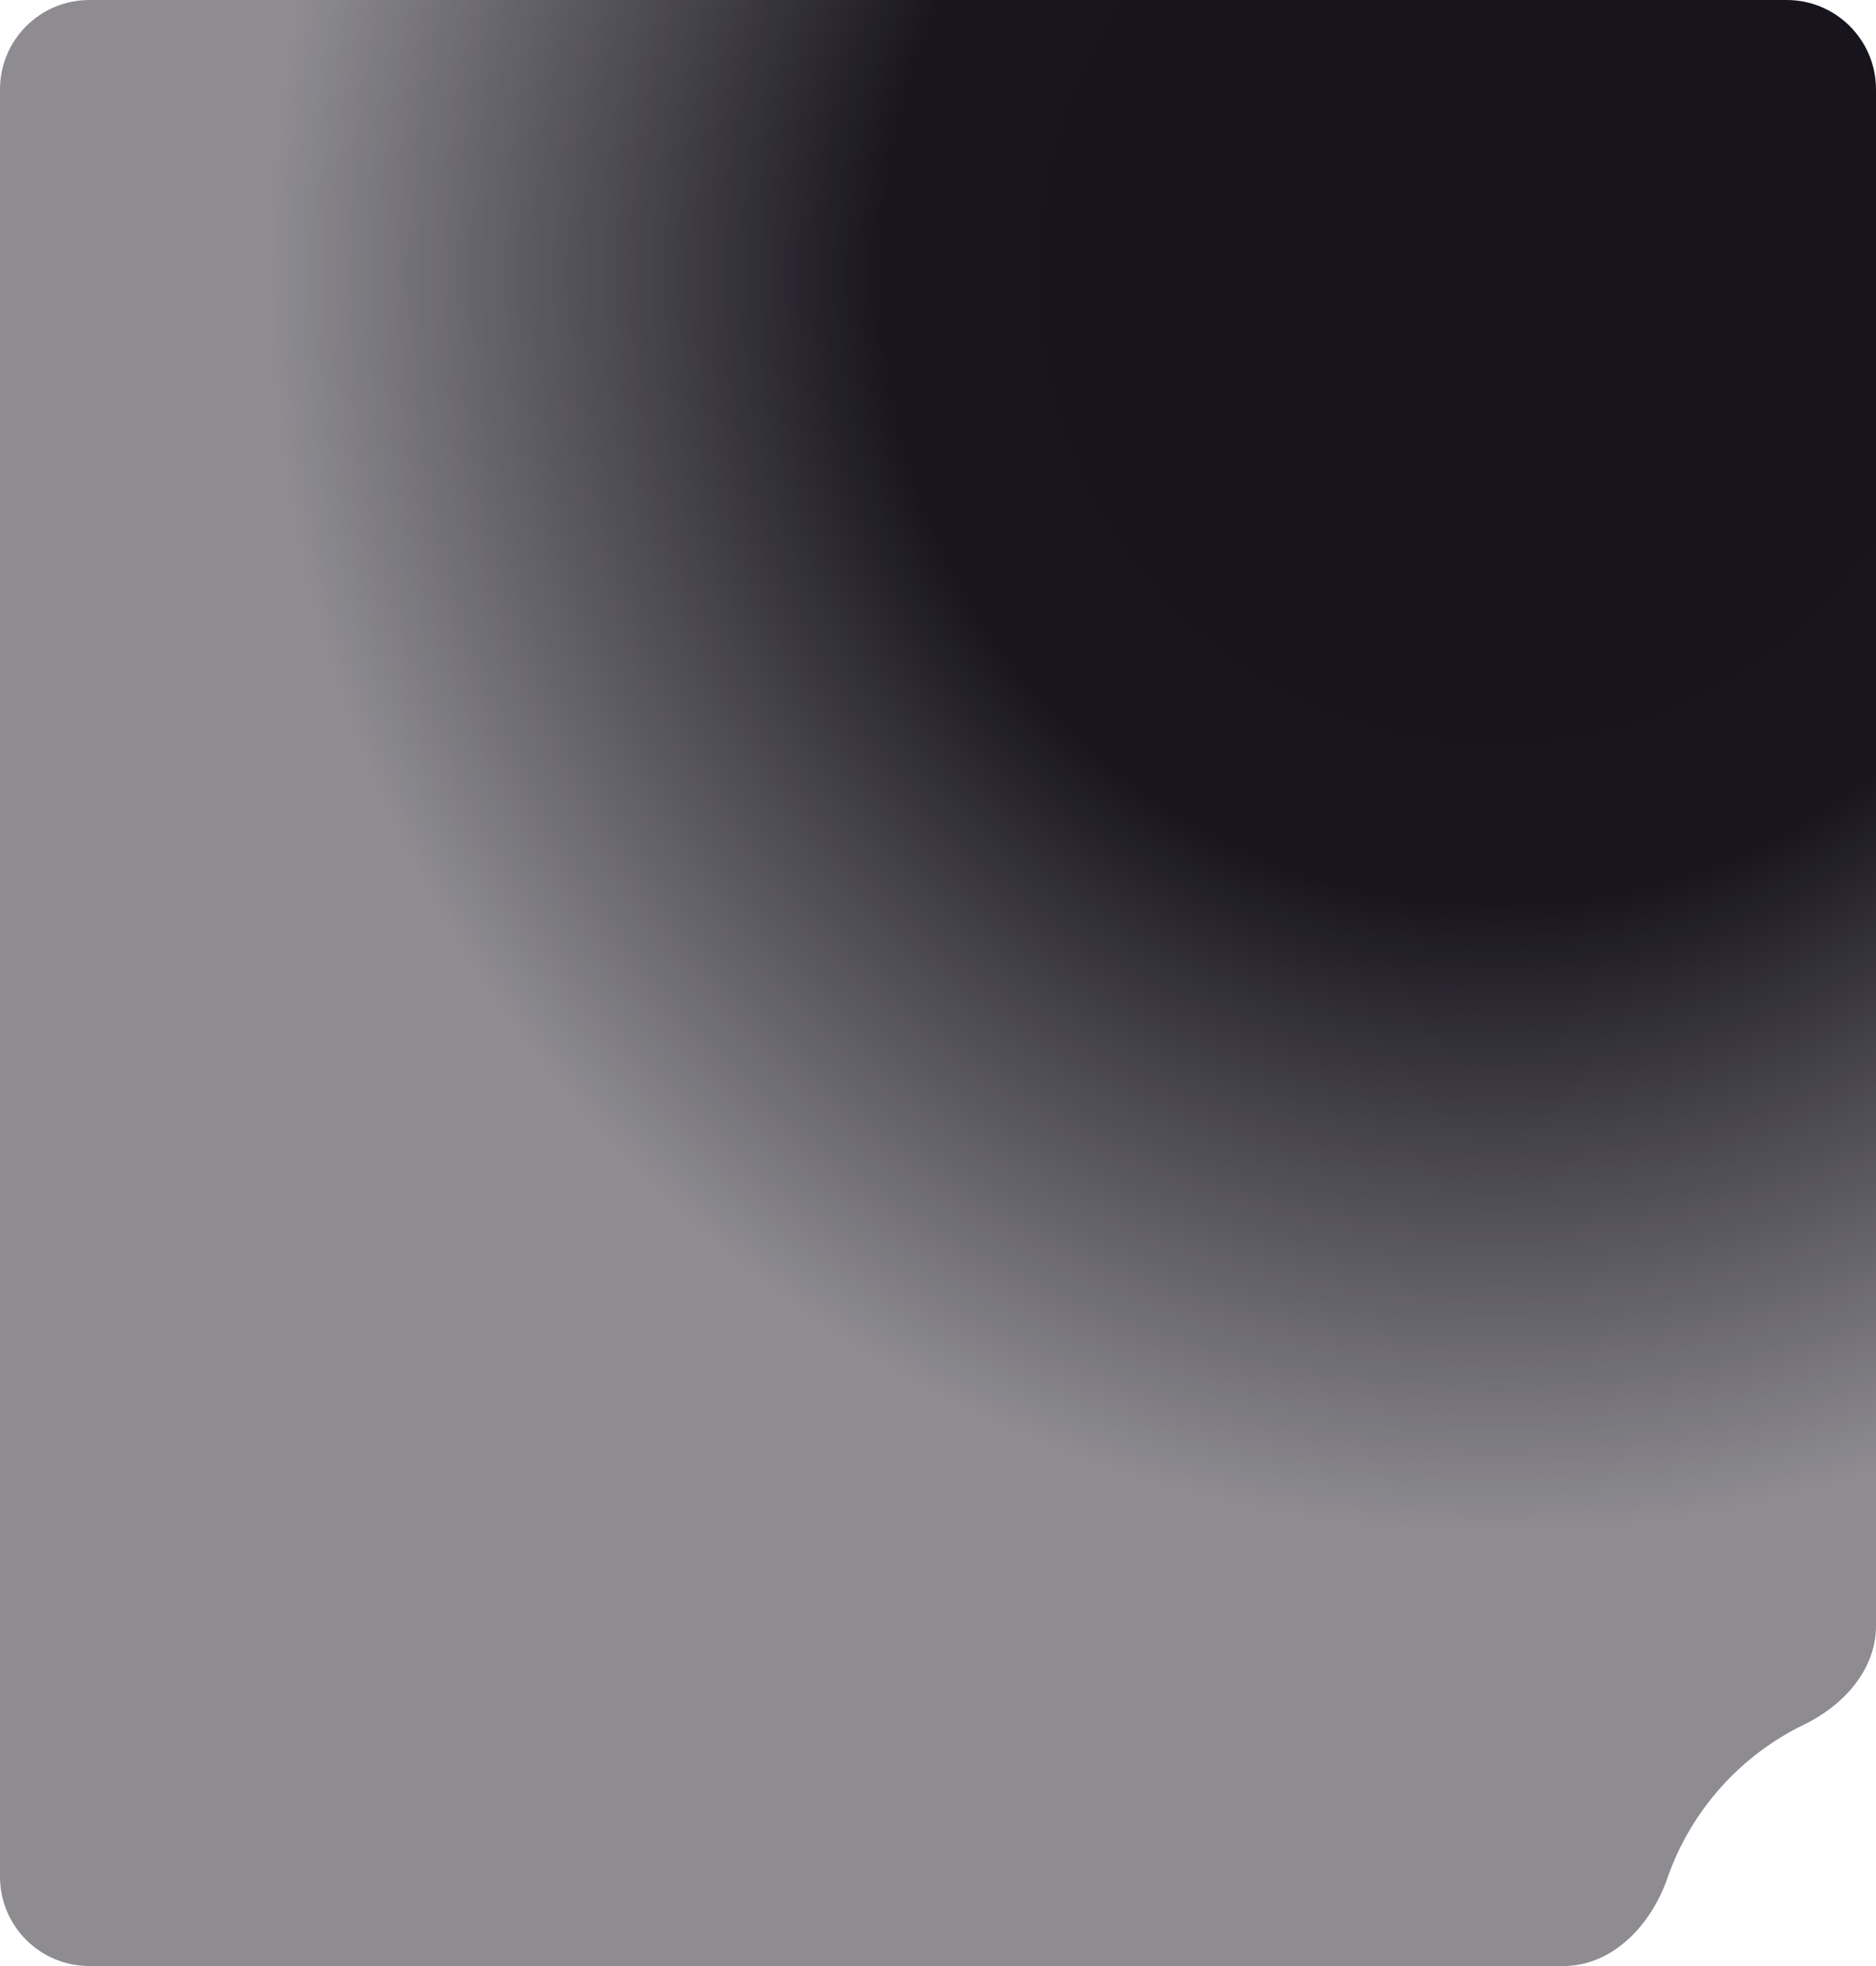 <svg width="672" height="704" viewBox="0 0 672 704" fill="none" xmlns="http://www.w3.org/2000/svg">
<path fill-rule="evenodd" clip-rule="evenodd" d="M0 32C0 14.327 14.327 0 32 0H640C657.673 0 672 14.327 672 32V582.249C672 597.879 660.353 610.714 646.28 617.515C623.443 628.551 605.642 648.367 597.26 672.58C591.478 689.281 577.673 704 560 704H32C14.327 704 0 689.673 0 672V32Z" fill="url(#paint0_radial_601_1809)"/>
<defs>
<radialGradient id="paint0_radial_601_1809" cx="0" cy="0" r="1" gradientUnits="userSpaceOnUse" gradientTransform="translate(535.629 94.852) rotate(180) scale(438.817 457.148)">
<stop stop-color="#16131D"/>
<stop offset="0.5" stop-color="#18151F"/>
<stop offset="1" stop-color="#1D1A24" stop-opacity="0.5"/>
</radialGradient>
</defs>
</svg>
